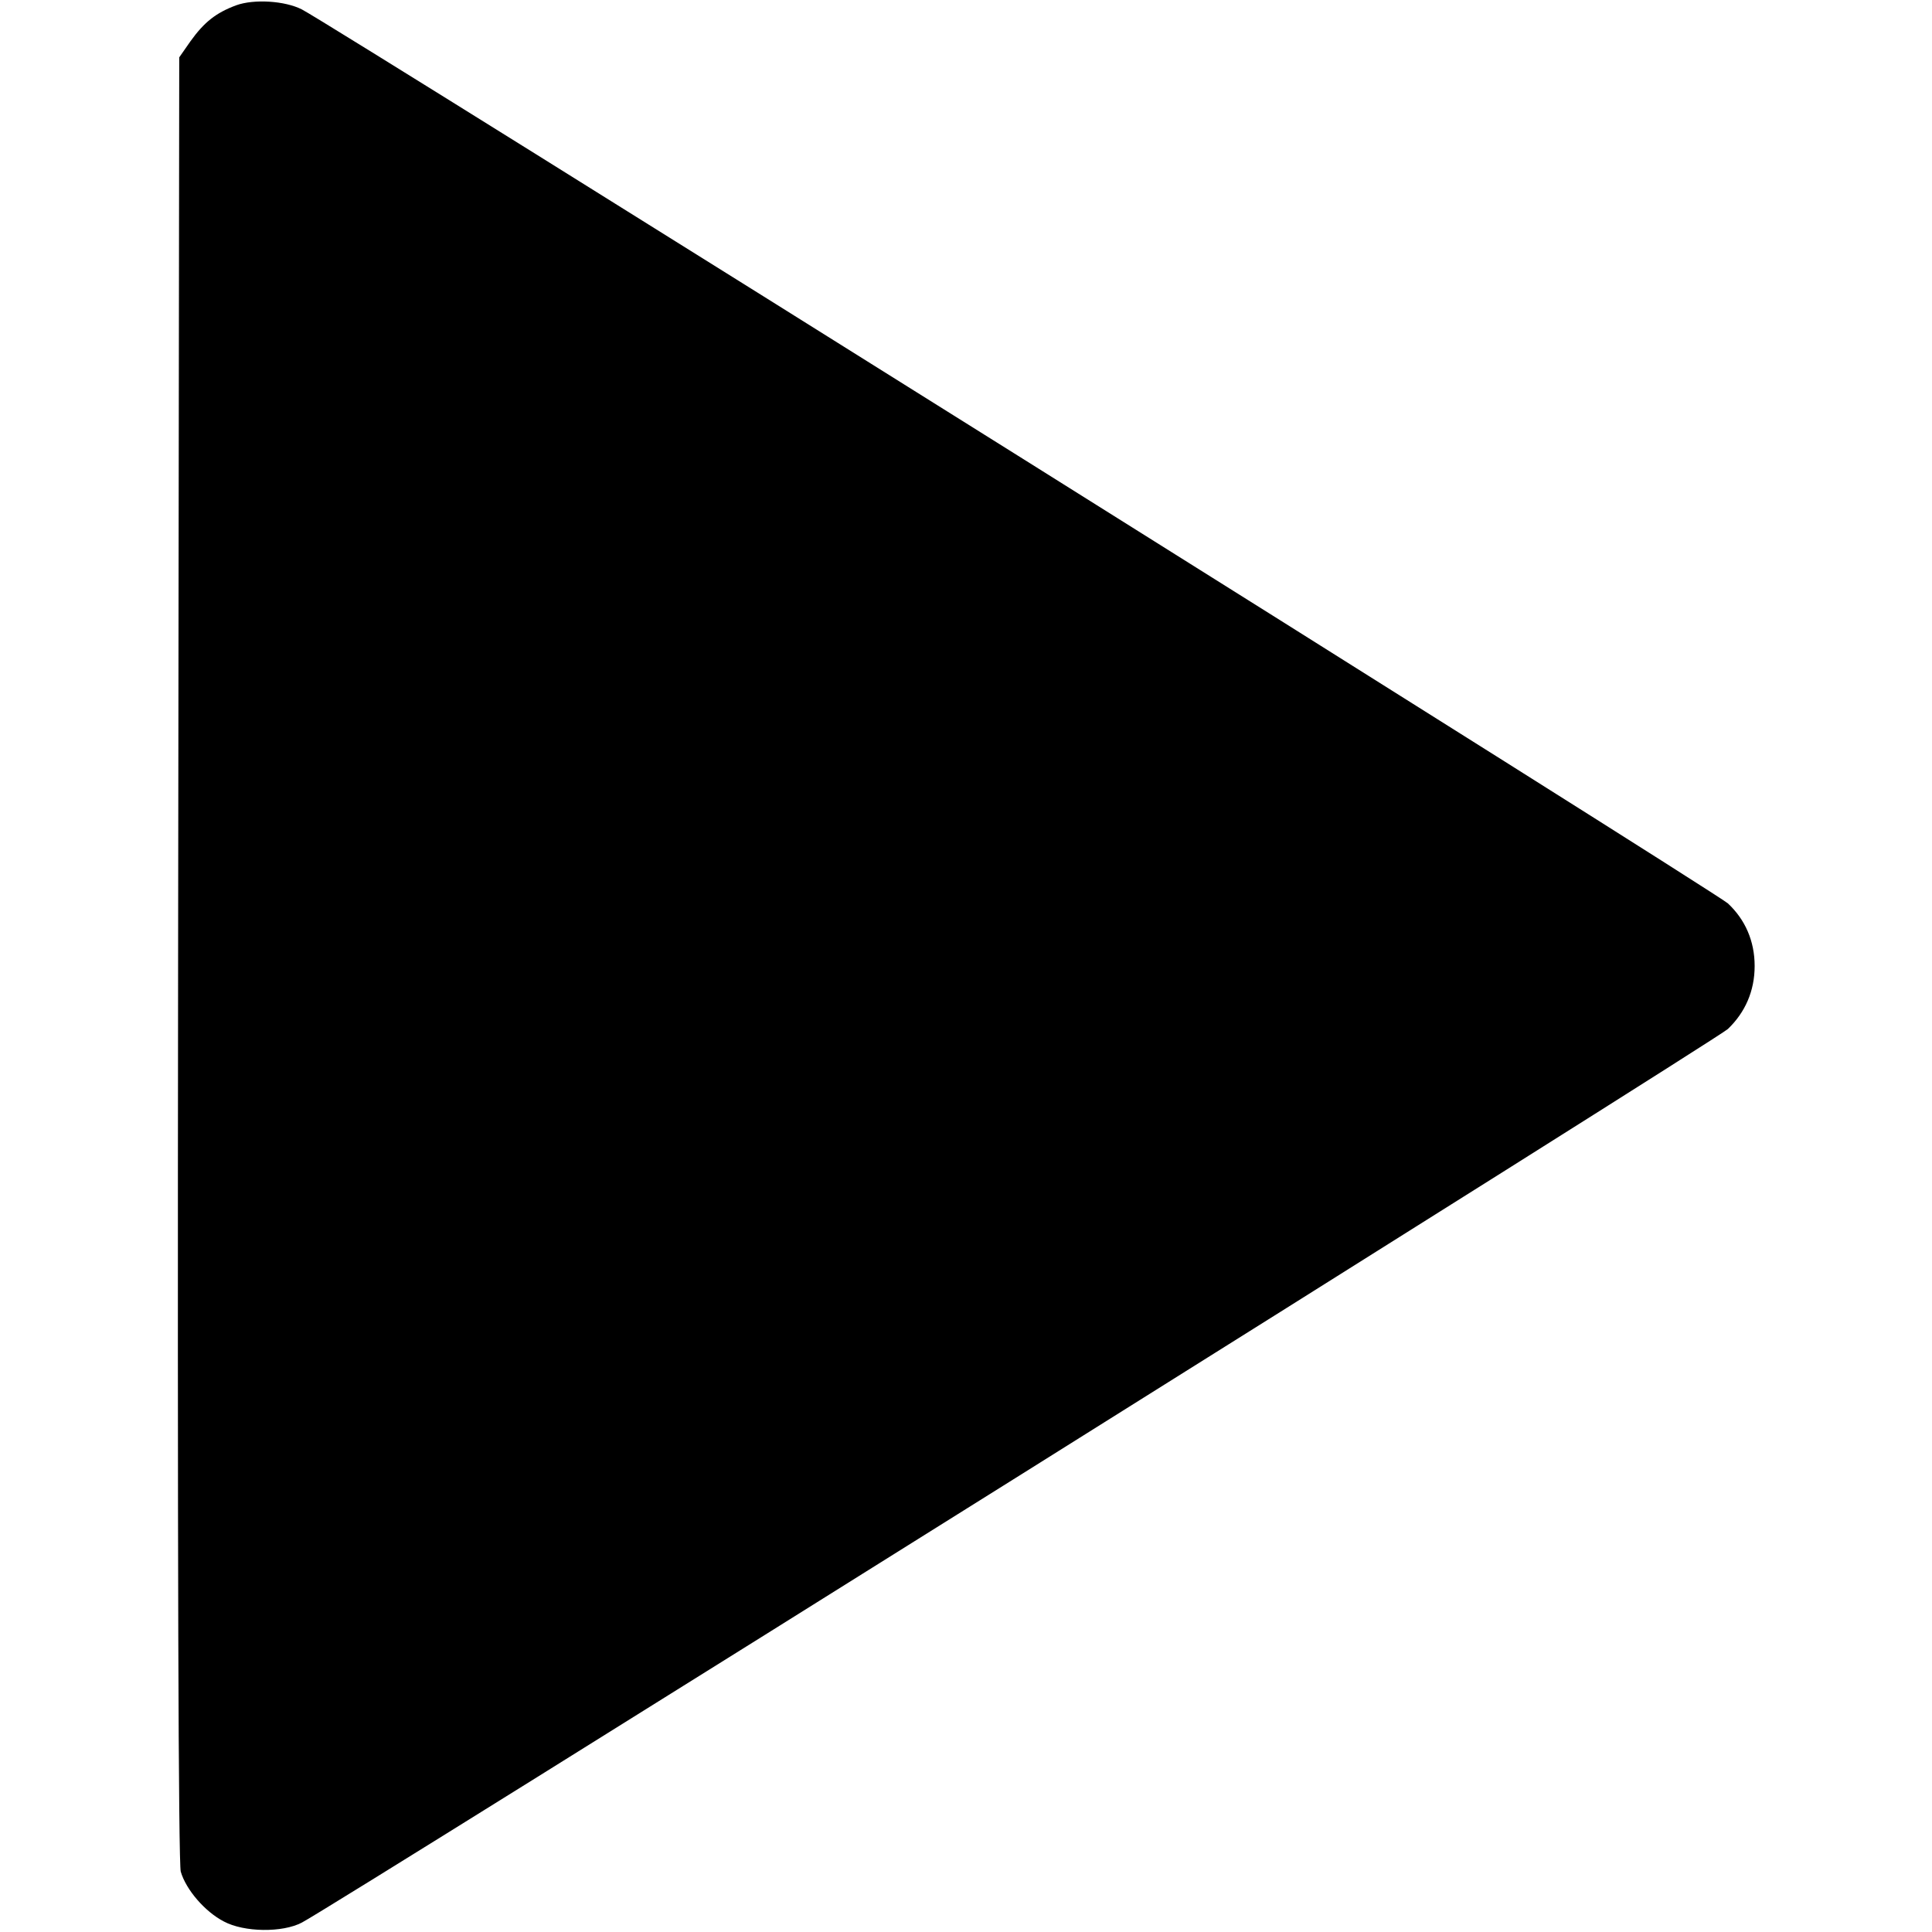 <?xml version="1.0" standalone="no"?>
<!DOCTYPE svg PUBLIC "-//W3C//DTD SVG 20010904//EN"
 "http://www.w3.org/TR/2001/REC-SVG-20010904/DTD/svg10.dtd">
<svg version="1.0" xmlns="http://www.w3.org/2000/svg"
 width="512pt" height="512pt" viewBox="0 0 512 512"
 preserveAspectRatio="xMidYMid meet">

<g transform="translate(0,512) scale(0.1,-0.1)"
fill="#000000" stroke="none">
<path d="M626 5106 c-54 -20 -85 -45 -121 -95 l-30 -43 -3 -2386 c-2 -1594 1
-2399 7 -2422 14 -48 64 -106 114 -132 54 -29 156 -30 207 -3 90 47 3749 2340
3779 2368 46 44 71 101 71 167 0 66 -25 123 -71 166 -30 28 -3697 2327 -3779
2369 -45 23 -127 28 -174 11z"/>
</g>
</svg>
